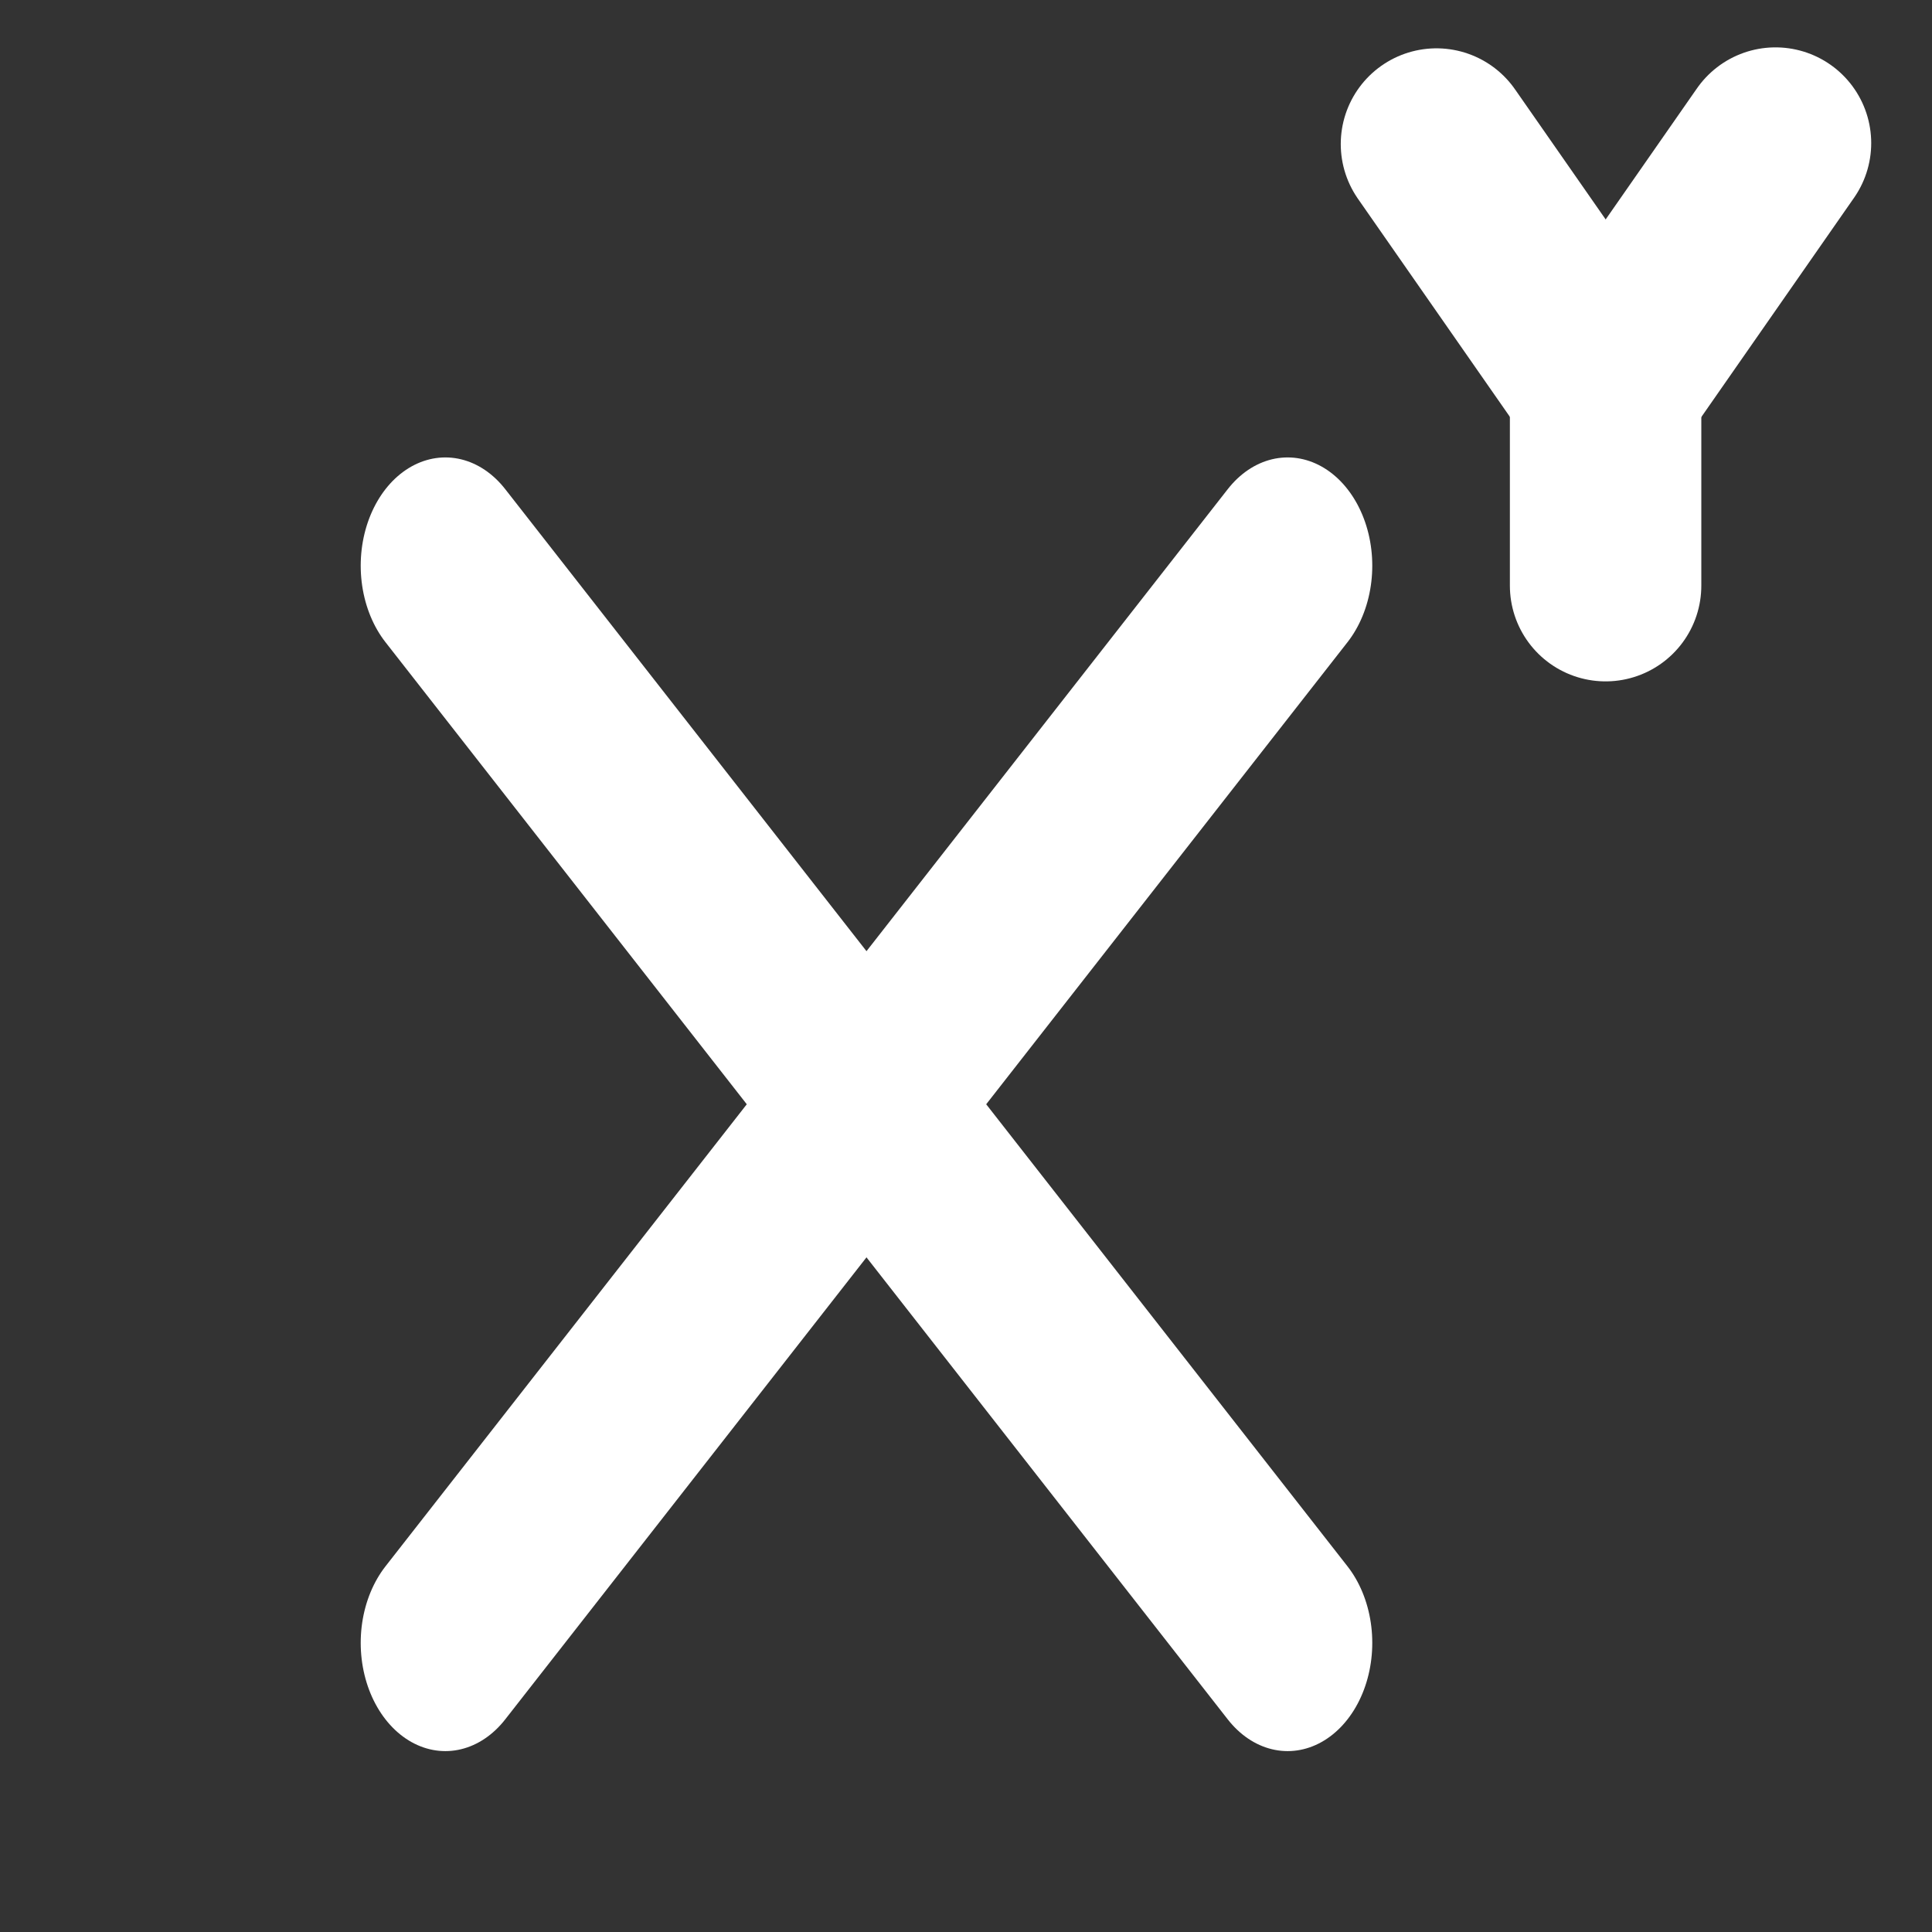 <?xml version="1.0" encoding="UTF-8" standalone="no"?>
<!-- Uploaded to: SVG Repo, www.svgrepo.com, Generator: SVG Repo Mixer Tools -->

<svg
   fill="#000000"
   width="800px"
   height="800px"
   viewBox="0 0 24 24"
   id="square-root-of-x"
   data-name="Flat Line"
   class="icon flat-line"
   version="1.1"
   sodipodi:docname="exponent.svg"
   inkscape:version="1.3.2 (091e20ef0f, 2023-11-25)"
   xmlns:inkscape="http://www.inkscape.org/namespaces/inkscape"
   xmlns:sodipodi="http://sodipodi.sourceforge.net/DTD/sodipodi-0.dtd"
   xmlns="http://www.w3.org/2000/svg"
   xmlns:svg="http://www.w3.org/2000/svg">
  <rect x="0" y="0" width="24" height="24" fill="#333333" stroke="none"/>
  <sodipodi:namedview
     id="namedview1"
     pagecolor="#ffffff"
     bordercolor="#000000"
     borderopacity="0.25"
     inkscape:showpageshadow="2"
     inkscape:pageopacity="0.0"
     inkscape:pagecheckerboard="0"
     inkscape:deskcolor="#d1d1d1"
     inkscape:zoom="1.075"
     inkscape:cx="400"
     inkscape:cy="400"
     inkscape:window-width="1920"
     inkscape:window-height="1051"
     inkscape:window-x="0"
     inkscape:window-y="0"
     inkscape:window-maximized="1"
     inkscape:current-layer="g1" />
  <defs
     id="defs1" />
  <g
     id="g1"
     transform="matrix(1.189,0,0,1.189,-2.264,-2.264)">
    <g
       id="g3"
       transform="matrix(0.796,0,0,1.018,1.399,-0.115)">
      <line
         id="primary"
         x1="6.48"
         y1="7.789"
         x2="17.535"
         y2="18.844"
         style="fill:none;stroke:#ffffff;stroke-width:2.222;stroke-linecap:round;stroke-linejoin:round;stroke-dasharray:none;stroke-opacity:1" />
      <line
         id="primary-2"
         data-name="primary"
         x1="17.535"
         y1="7.789"
         x2="6.48"
         y2="18.844"
         style="fill:none;stroke:#ffffff;stroke-width:2.222;stroke-linecap:round;stroke-linejoin:round;stroke-dasharray:none;stroke-opacity:1" />
    </g>
    <g
       id="g2"
       transform="translate(12.297,-1.422)">
      <line
         id="primary-5"
         x1="4.615"
         y1="4.831"
         x2="6.382"
         y2="7.367"
         style="fill:none;stroke:#ffffff;stroke-width:2;stroke-linecap:round;stroke-linejoin:round;stroke-dasharray:none;stroke-opacity:1" />
      <line
         id="primary-5-9"
         x1="6.382"
         y1="7.348"
         x2="6.382"
         y2="9.445"
         style="fill:none;stroke:#ffffff;stroke-width:2;stroke-linecap:round;stroke-linejoin:round;stroke-dasharray:none;stroke-opacity:1" />
      <line
         id="primary-2-3"
         data-name="primary"
         x1="8.157"
         y1="4.821"
         x2="6.385"
         y2="7.365"
         style="fill:none;stroke:#ffffff;stroke-width:2;stroke-linecap:round;stroke-linejoin:round;stroke-dasharray:none;stroke-opacity:1" />
    </g>
  </g>
</svg>
